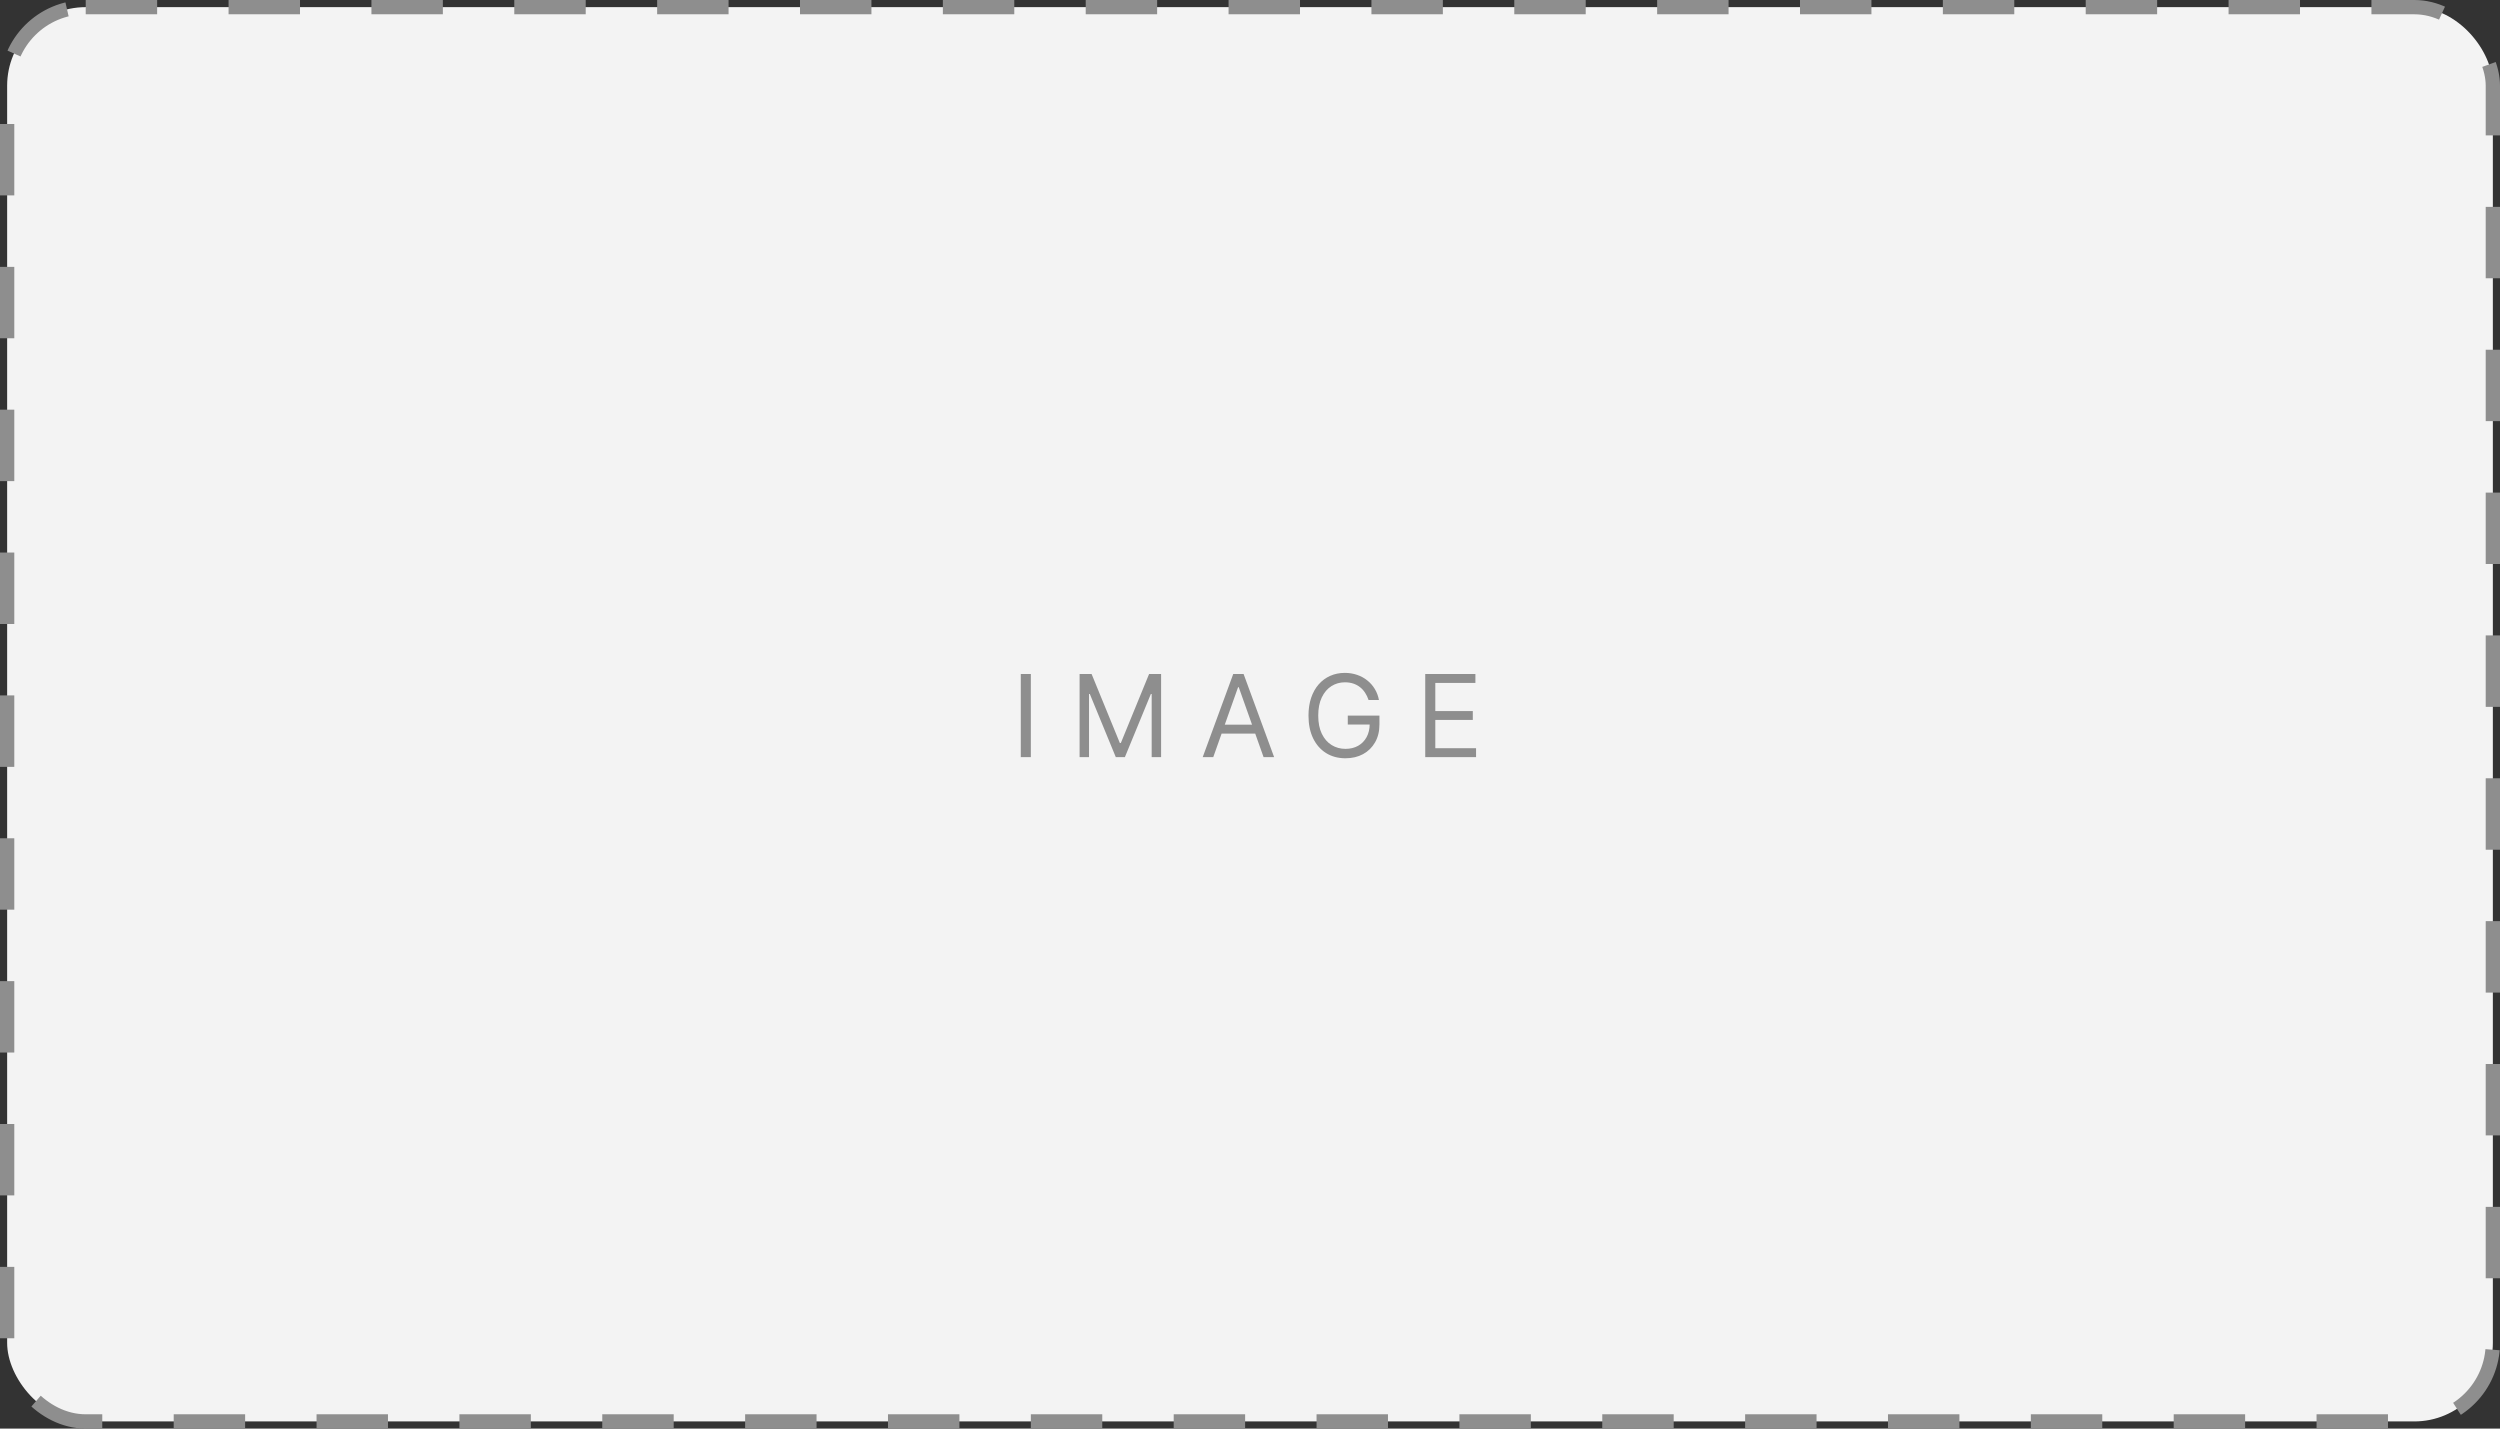 <svg width="350" height="200" viewBox="0 0 350 200" fill="none" xmlns="http://www.w3.org/2000/svg">
<rect x="0" y="0" width="350" height="200" fill="#333333" stroke="none"/>
<rect x="1" y="1" width="348" height="198" rx="11" fill="#F3F3F3"/>
<rect x="1" y="1" width="348" height="198" rx="11" stroke="#8E8E8E" stroke-width="2" stroke-dasharray="10 10"/>
<path d="M144.318 94.364V106H142.909V94.364H144.318ZM151.143 94.364H152.825L156.78 104.023H156.916L160.871 94.364H162.553V106H161.234V97.159H161.121L157.484 106H156.212L152.575 97.159H152.462V106H151.143V94.364ZM169.855 106H168.378L172.651 94.364H174.105L178.378 106H176.901L173.423 96.204H173.332L169.855 106ZM170.401 101.455H176.355V102.705H170.401V101.455ZM191.598 98C191.473 97.617 191.308 97.275 191.104 96.972C190.903 96.665 190.662 96.403 190.382 96.188C190.106 95.972 189.791 95.807 189.439 95.693C189.087 95.579 188.7 95.523 188.28 95.523C187.59 95.523 186.964 95.701 186.399 96.057C185.835 96.413 185.386 96.938 185.053 97.631C184.719 98.324 184.553 99.174 184.553 100.182C184.553 101.189 184.721 102.04 185.058 102.733C185.395 103.426 185.852 103.951 186.428 104.307C187.003 104.663 187.651 104.841 188.371 104.841C189.037 104.841 189.625 104.699 190.132 104.415C190.643 104.127 191.041 103.722 191.325 103.199C191.613 102.672 191.757 102.053 191.757 101.341L192.189 101.432H188.689V100.182H193.121V101.432C193.121 102.39 192.916 103.223 192.507 103.932C192.102 104.64 191.541 105.189 190.825 105.58C190.113 105.966 189.295 106.159 188.371 106.159C187.34 106.159 186.435 105.917 185.655 105.432C184.878 104.947 184.272 104.258 183.837 103.364C183.405 102.47 183.189 101.409 183.189 100.182C183.189 99.261 183.312 98.434 183.558 97.699C183.808 96.96 184.161 96.331 184.615 95.812C185.07 95.294 185.607 94.896 186.229 94.619C186.85 94.343 187.534 94.204 188.28 94.204C188.893 94.204 189.465 94.297 189.996 94.483C190.53 94.665 191.005 94.924 191.422 95.261C191.842 95.595 192.193 95.994 192.473 96.46C192.753 96.922 192.946 97.436 193.053 98H191.598ZM199.534 106V94.364H206.557V95.614H200.943V99.546H206.193V100.795H200.943V104.75H206.648V106H199.534Z" fill="#8E8E8E"/>
</svg>
